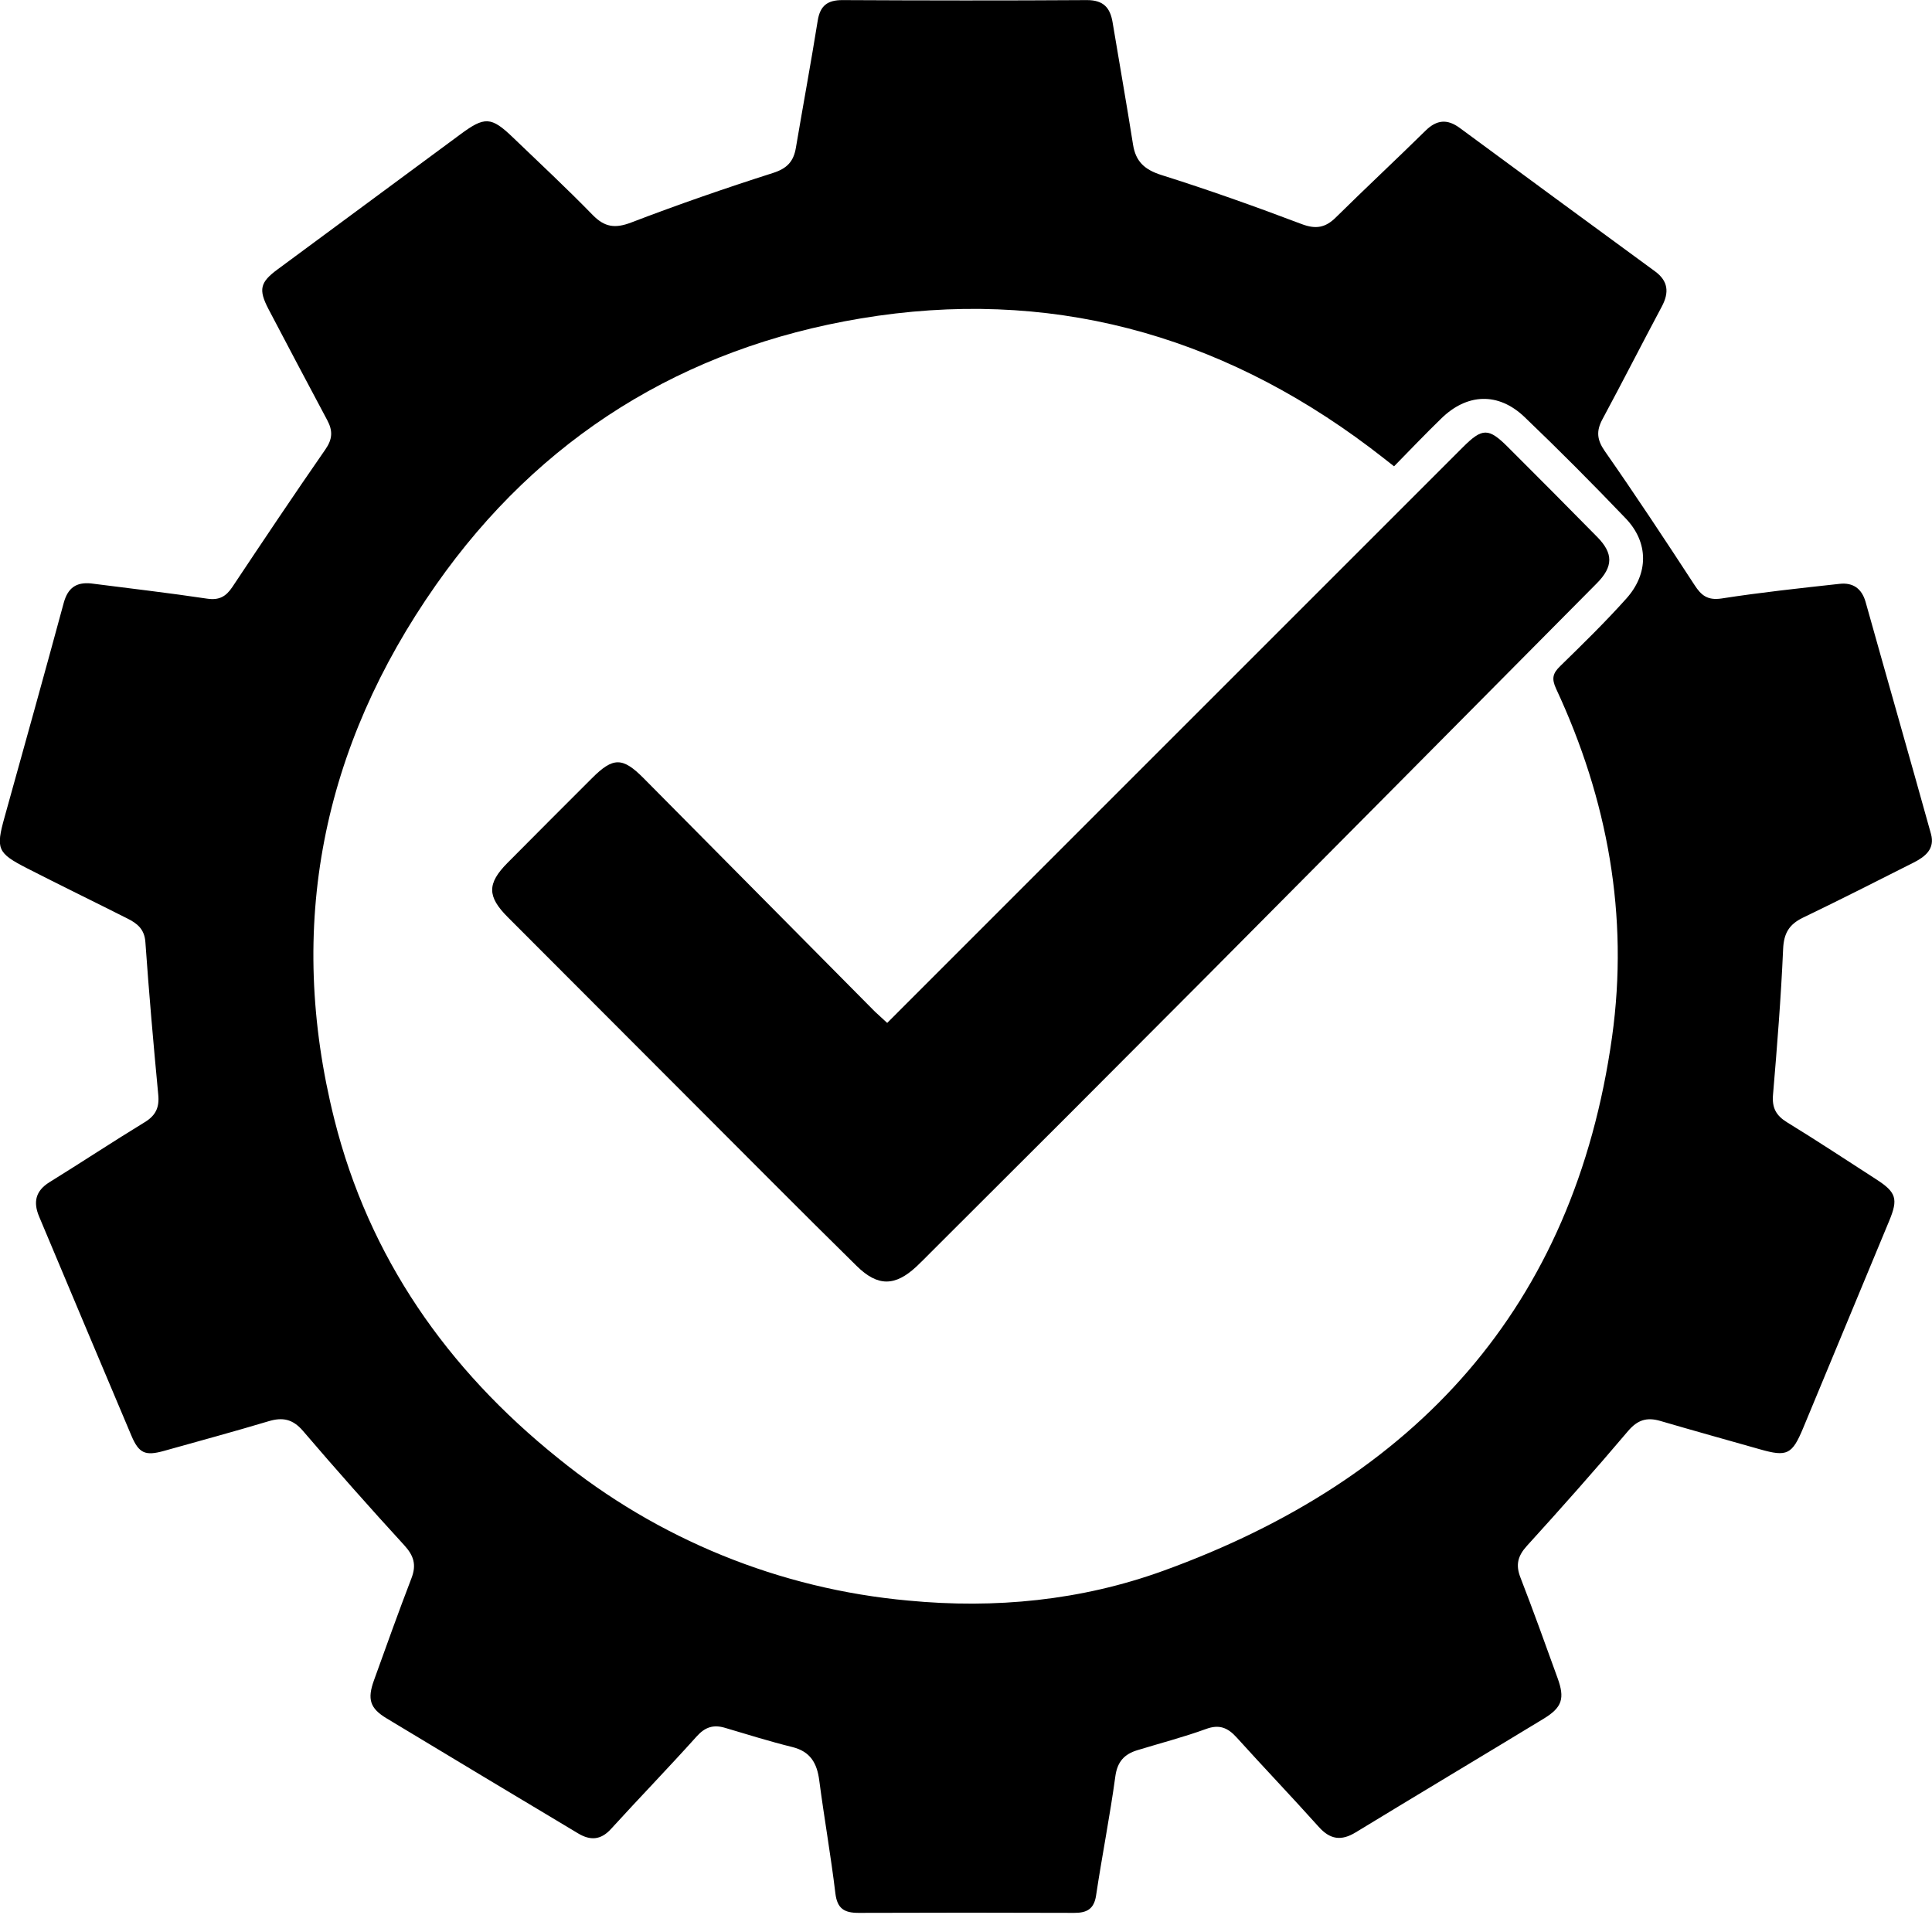 <svg width="100" height="100" viewBox="0 0 100 100" fill="currentColor" xmlns="http://www.w3.org/2000/svg">
<path d="M4.698 30.197C6.708 30.455 8.722 30.687 10.727 30.987C11.348 31.079 11.699 30.873 12.025 30.385C13.613 28 15.208 25.617 16.841 23.264C17.213 22.73 17.232 22.296 16.939 21.75C15.911 19.831 14.905 17.912 13.894 15.993C13.371 14.985 13.46 14.613 14.365 13.945C17.517 11.619 20.666 9.293 23.811 6.967C25.082 6.024 25.417 6.024 26.551 7.116C27.935 8.445 29.343 9.757 30.678 11.128C31.296 11.761 31.837 11.836 32.671 11.517C35.093 10.589 37.547 9.739 40.016 8.951C40.742 8.719 41.075 8.354 41.194 7.655C41.565 5.46 41.972 3.271 42.324 1.073C42.448 0.293 42.831 0.002 43.611 0.005C47.827 0.026 52.044 0.033 56.262 0.005C57.119 0.005 57.463 0.403 57.588 1.158C57.937 3.267 58.313 5.373 58.646 7.486C58.784 8.358 59.237 8.778 60.105 9.056C62.548 9.825 64.972 10.688 67.371 11.597C68.113 11.878 68.607 11.786 69.149 11.248C70.68 9.736 72.255 8.269 73.789 6.76C74.369 6.191 74.915 6.149 75.559 6.624C78.922 9.103 82.289 11.576 85.659 14.041C86.347 14.544 86.404 15.135 86.017 15.862C84.982 17.802 83.986 19.761 82.944 21.696C82.616 22.305 82.651 22.758 83.066 23.353C84.658 25.631 86.188 27.951 87.708 30.28C88.057 30.823 88.387 31.083 89.104 30.978C91.133 30.662 93.179 30.444 95.222 30.219C95.91 30.144 96.369 30.462 96.566 31.168C97.686 35.168 98.834 39.161 99.946 43.161C100.166 43.943 99.642 44.346 99.046 44.648C97.14 45.611 95.236 46.577 93.313 47.502C92.599 47.851 92.329 48.311 92.294 49.122C92.184 51.643 91.983 54.16 91.77 56.674C91.715 57.344 91.931 57.743 92.5 58.092C94.055 59.045 95.578 60.051 97.112 61.041C98.159 61.714 98.255 62.061 97.784 63.193C96.299 66.767 94.815 70.341 93.331 73.916C92.76 75.289 92.5 75.417 91.093 75.015C89.373 74.527 87.65 74.049 85.933 73.546C85.235 73.344 84.76 73.494 84.268 74.07C82.562 76.085 80.808 78.061 79.033 80.013C78.557 80.537 78.442 80.997 78.697 81.651C79.365 83.373 79.99 85.112 80.616 86.846C81.005 87.907 80.862 88.374 79.901 88.959C76.66 90.928 73.404 92.873 70.165 94.846C69.421 95.298 68.846 95.215 68.259 94.559C66.863 93.001 65.415 91.488 64.012 89.934C63.551 89.423 63.108 89.236 62.413 89.496C61.251 89.918 60.047 90.229 58.862 90.592C58.197 90.796 57.834 91.183 57.73 91.942C57.449 94.004 57.042 96.05 56.733 98.109C56.627 98.82 56.246 99.012 55.606 99.01C51.883 98.996 48.16 98.996 44.438 99.01C43.706 99.01 43.335 98.796 43.239 98C43.005 96.047 42.66 94.109 42.405 92.158C42.289 91.261 41.947 90.658 41.009 90.426C39.834 90.136 38.677 89.773 37.519 89.43C36.927 89.255 36.494 89.393 36.063 89.873C34.606 91.495 33.088 93.062 31.62 94.672C31.088 95.256 30.54 95.267 29.921 94.895C26.616 92.918 23.314 90.935 20.016 88.945C19.143 88.422 19.004 87.947 19.358 86.968C19.993 85.205 20.625 83.438 21.298 81.686C21.564 80.997 21.419 80.519 20.92 79.977C19.135 78.03 17.384 76.053 15.667 74.046C15.144 73.445 14.62 73.348 13.905 73.562C12.109 74.1 10.299 74.59 8.495 75.096C7.518 75.37 7.19 75.228 6.8 74.307C5.203 70.529 3.611 66.749 2.024 62.968C1.712 62.225 1.834 61.641 2.563 61.189C4.214 60.168 5.835 59.095 7.492 58.084C8.066 57.735 8.258 57.313 8.19 56.65C7.94 54.023 7.71 51.394 7.525 48.761C7.478 48.088 7.097 47.793 6.591 47.54C4.862 46.668 3.125 45.824 1.403 44.943C-0.147 44.151 -0.22 43.936 0.237 42.293C1.265 38.596 2.298 34.903 3.3 31.2C3.515 30.416 3.956 30.13 4.698 30.197ZM72.156 24.136C71.664 23.754 71.284 23.447 70.887 23.152C63.035 17.249 54.226 14.866 44.551 16.482C35.383 18.012 27.924 22.627 22.564 30.277C16.677 38.668 14.798 47.934 17.304 57.932C19.1 65.095 23.145 70.857 28.867 75.459C34.045 79.673 40.365 82.246 47.015 82.846C51.5 83.277 55.955 82.846 60.211 81.304C73.266 76.575 81.478 67.68 83.441 53.663C84.314 47.407 83.214 41.375 80.543 35.648C80.302 35.125 80.368 34.851 80.759 34.474C81.923 33.338 83.091 32.197 84.176 30.985C85.345 29.684 85.333 28.07 84.146 26.832C82.438 25.047 80.695 23.292 78.911 21.586C77.552 20.286 75.927 20.354 74.59 21.671C73.769 22.467 72.987 23.289 72.156 24.136Z" fill="currentColor"/>
<path d="M45.921 52.946L56.899 41.965L75.714 23.152C76.726 22.141 77.044 22.132 78.061 23.152C79.606 24.692 81.144 26.24 82.673 27.794C83.506 28.639 83.511 29.324 82.651 30.191C75.916 36.986 69.177 43.775 62.434 50.56C57.696 55.321 52.947 60.072 48.188 64.812C47.942 65.058 47.699 65.309 47.444 65.548C46.326 66.595 45.429 66.595 44.347 65.532C42.875 64.083 41.412 62.63 39.958 61.171C35.397 56.604 30.836 52.036 26.277 47.467C25.214 46.401 25.206 45.735 26.267 44.663C27.717 43.195 29.182 41.742 30.64 40.28C31.735 39.181 32.226 39.184 33.313 40.28C37.302 44.309 41.293 48.337 45.286 52.362C45.467 52.531 45.661 52.702 45.921 52.946Z" fill="currentColor"/>
</svg>

